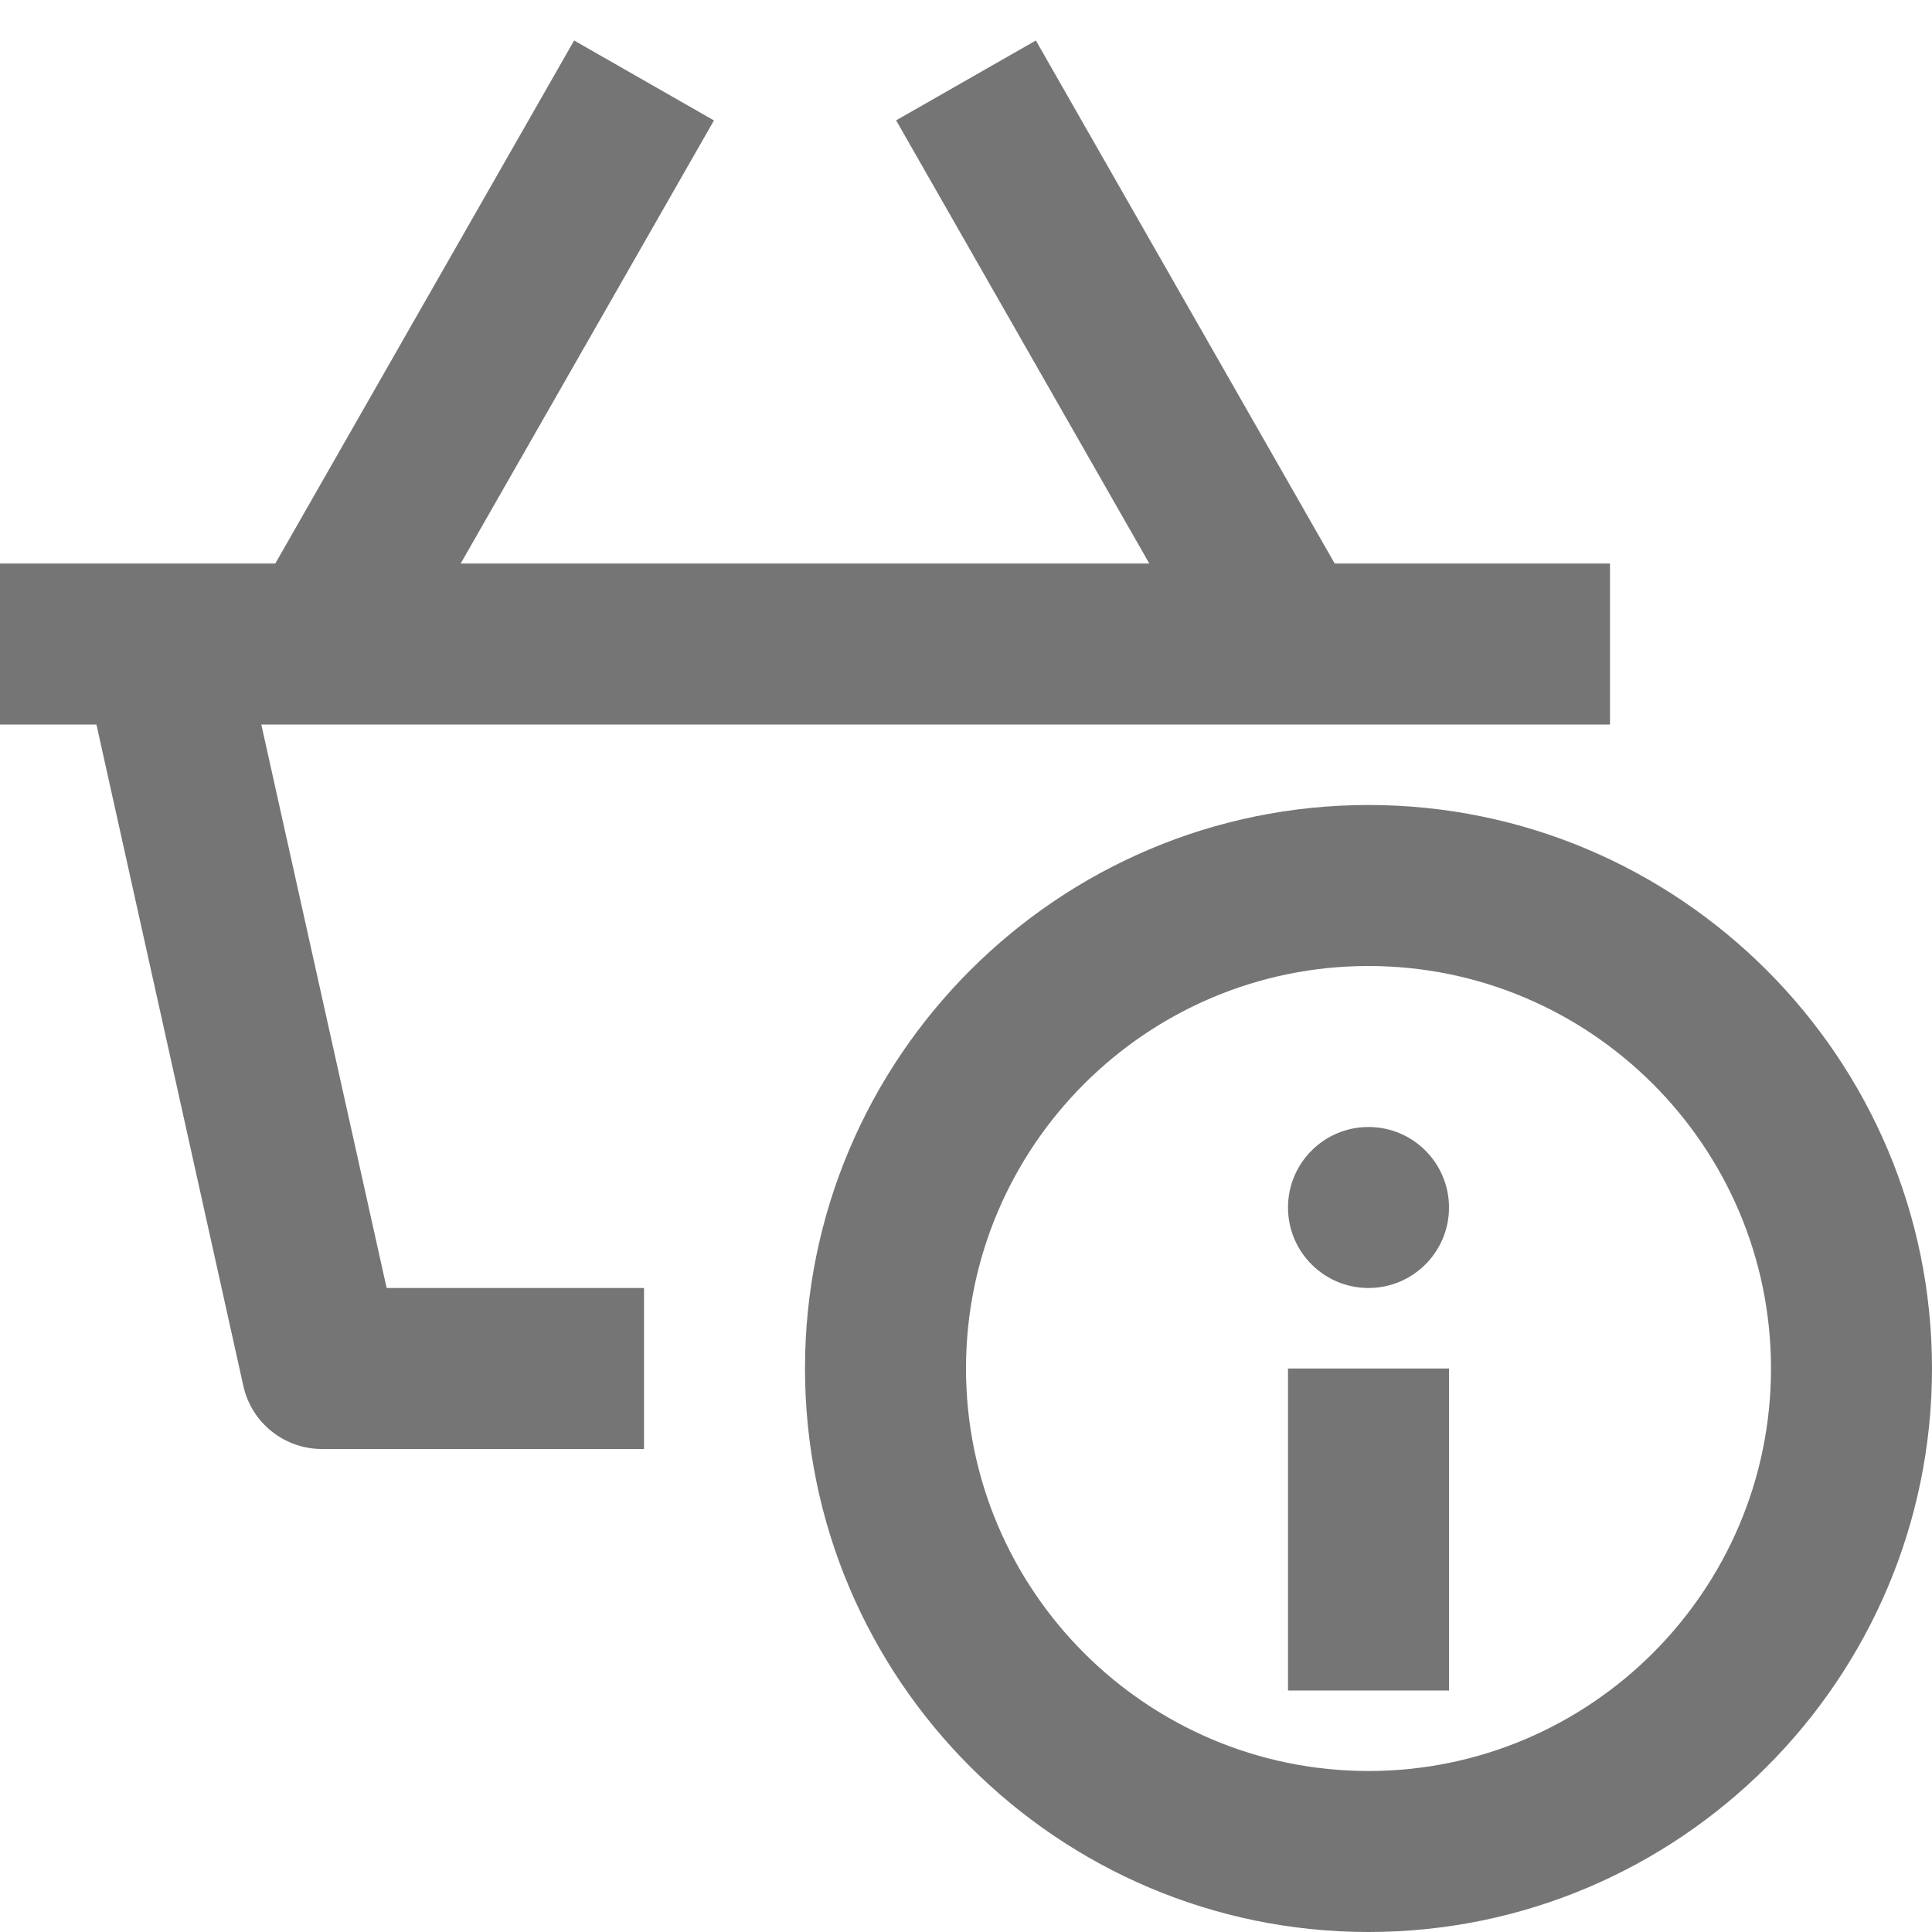 <?xml version="1.0" encoding="iso-8859-1"?>
<!-- Generator: Adobe Illustrator 16.0.0, SVG Export Plug-In . SVG Version: 6.00 Build 0)  -->
<!DOCTYPE svg PUBLIC "-//W3C//DTD SVG 1.1//EN" "http://www.w3.org/Graphics/SVG/1.1/DTD/svg11.dtd">
<svg version="1.1" xmlns="http://www.w3.org/2000/svg" xmlns:xlink="http://www.w3.org/1999/xlink" x="0px" y="0px" width="24px"
	 height="24px" viewBox="0 0 24 24" style="enable-background:new 0 0 24 24;" xml:space="preserve">
<g id="Frame_-_24px">
	<rect style="fill:none;" width="24" height="24"/>
</g>
<g id="Line_Icons">
	<g>
		<path style="fill:#757575;" d="M20,9V7h-3.42l-3.712-6.497l-1.736,0.992L14.277,7H5.723l3.146-5.504L7.132,0.503L3.42,7H0v2h1.198
			l1.825,8.217C3.125,17.675,3.531,18,4,18h4v-2H4.803L3.246,9H20z"/>
		<path style="fill:#757575;" d="M17,10c-3.859,0-7,3.14-7,7c0,3.86,3.141,7,7,7s7-3.14,7-7C24,13.14,20.859,10,17,10z M17,22
			c-2.757,0-5-2.243-5-5s2.243-5,5-5s5,2.243,5,5S19.757,22,17,22z"/>
		<rect x="16" y="17" style="fill:#757575;" width="2" height="4"/>
		<circle style="fill:#757575;" cx="17" cy="15" r="1"/>
	</g>
</g>
</svg>
